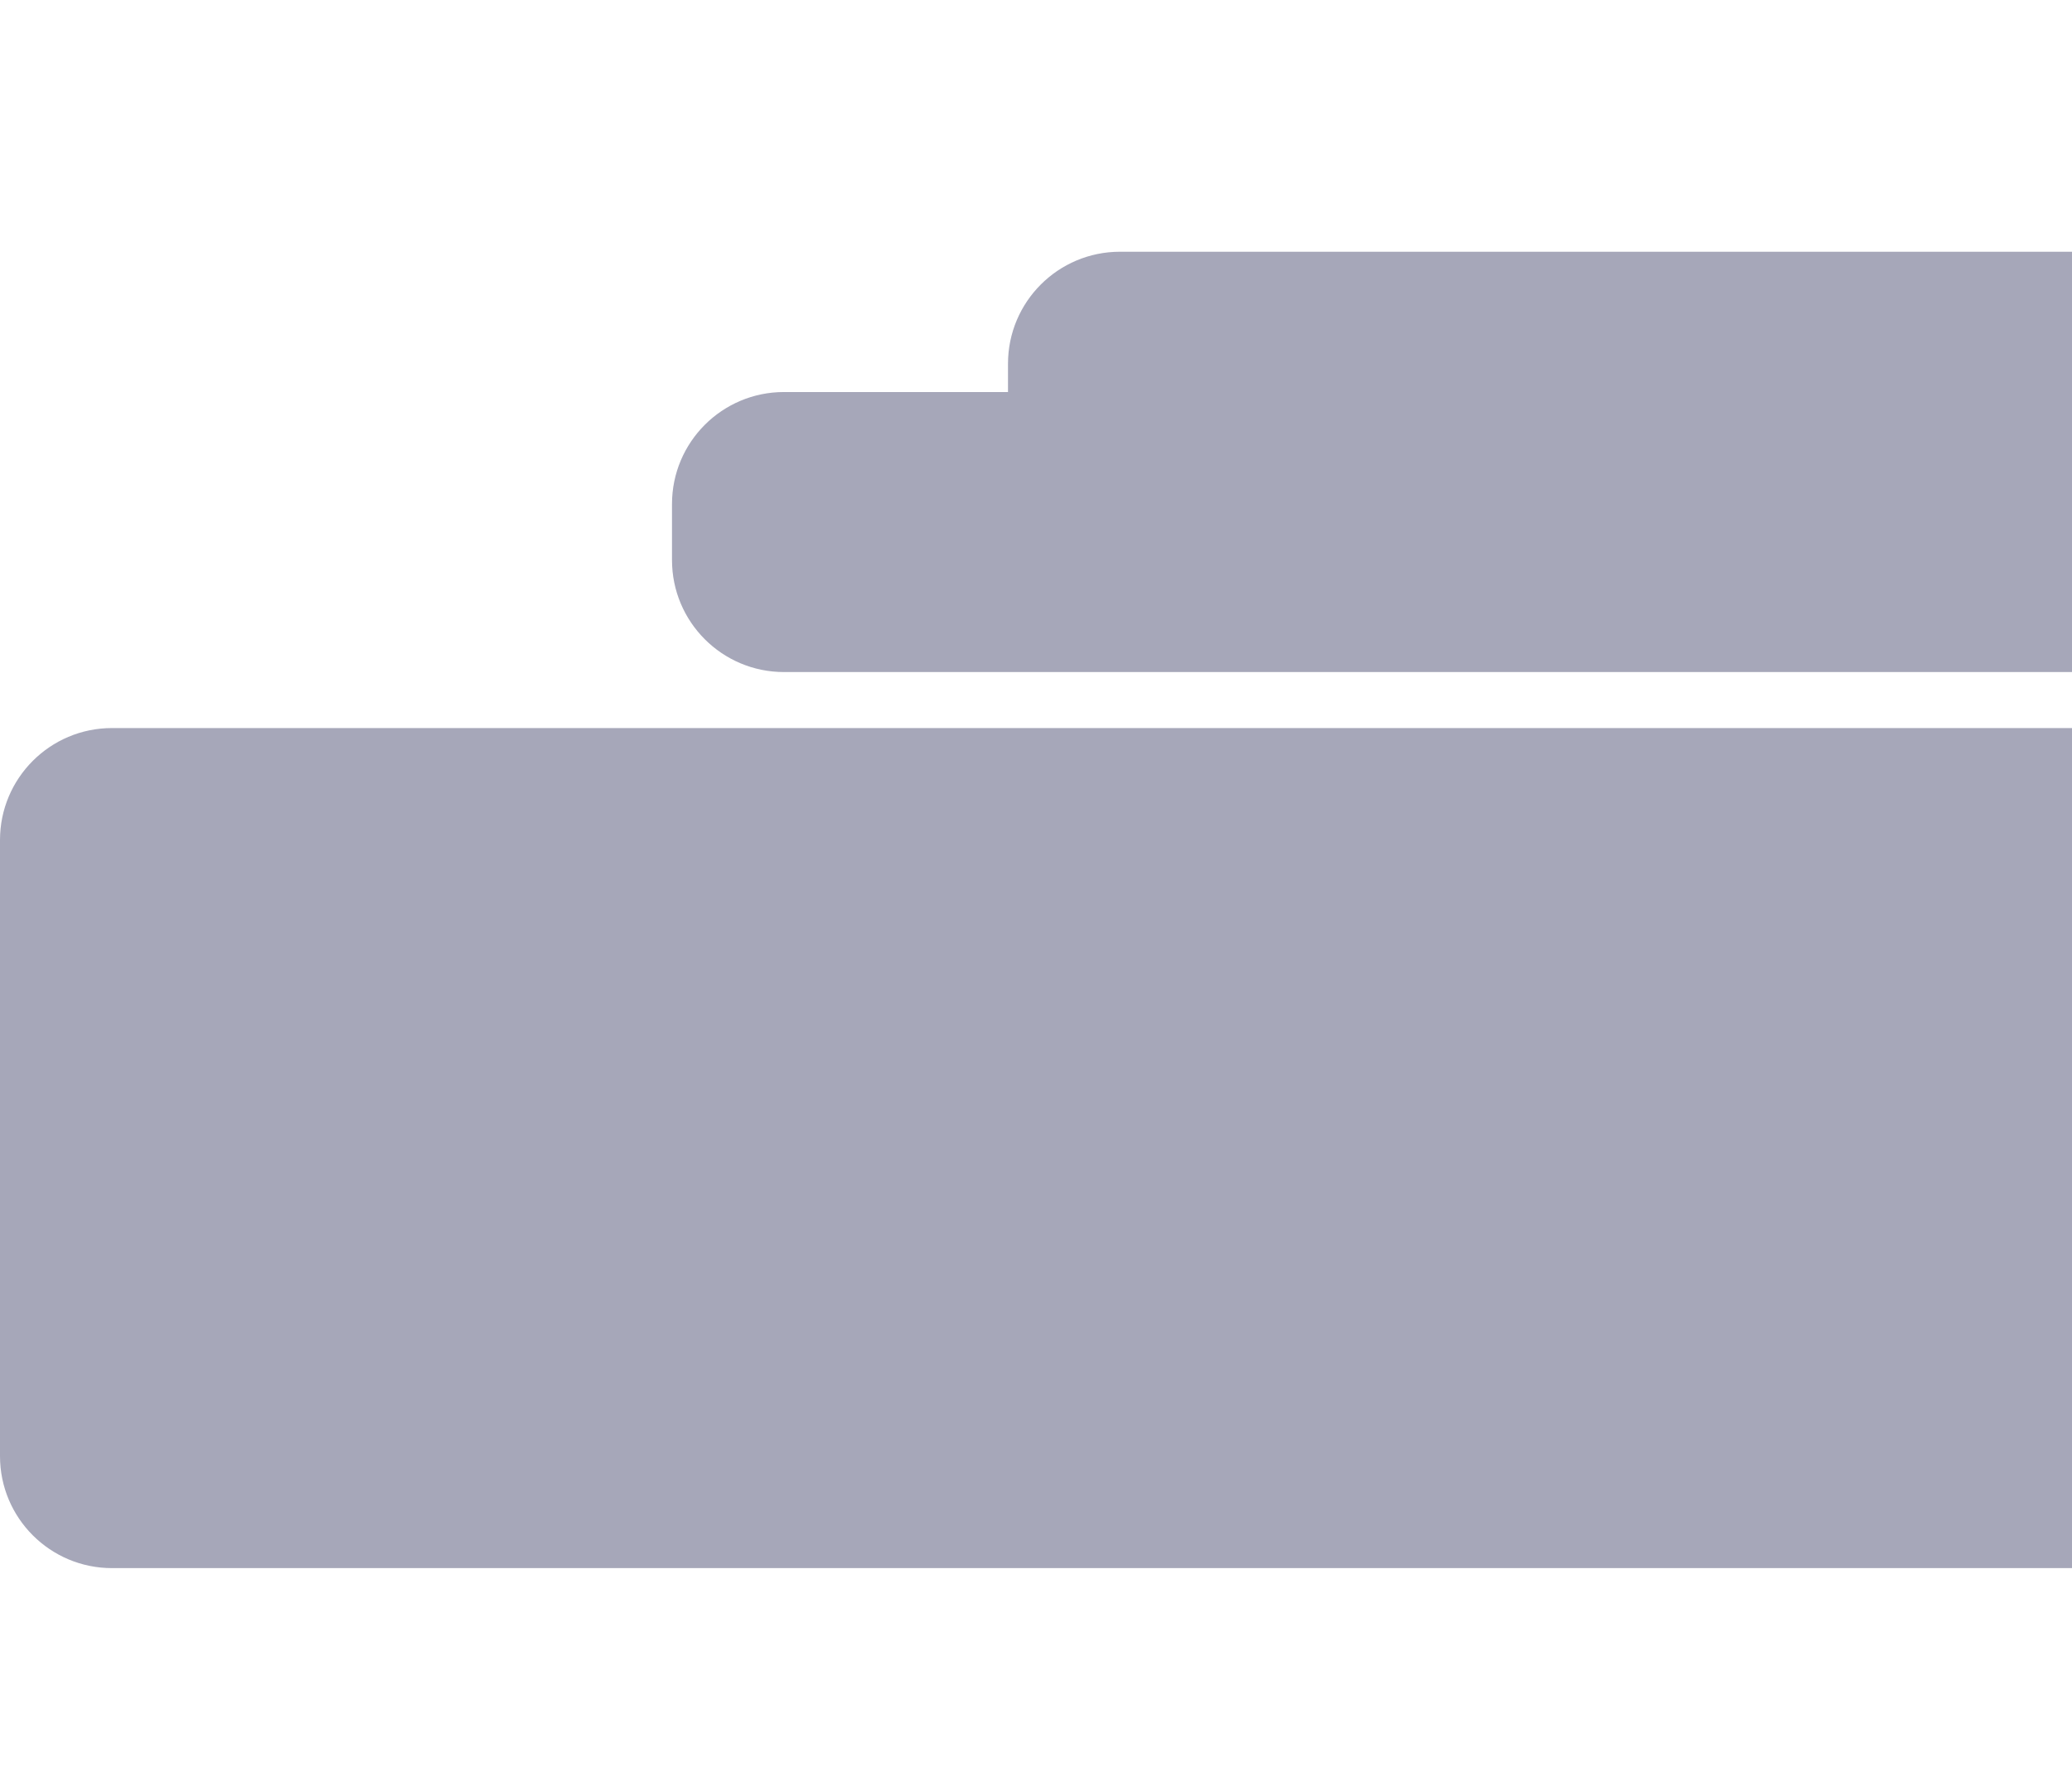 <?xml version="1.0" encoding="UTF-8"?>
<svg width="37px" height="32px" viewBox="0 0 37 32" version="1.1" xmlns="http://www.w3.org/2000/svg" xmlns:xlink="http://www.w3.org/1999/xlink">
    <title>矩形备份 517</title>
    <g id="页面-1" stroke="none" stroke-width="1" fill="none" fill-rule="evenodd">
        <g id="座位排布切图" transform="translate(-344, -1491)" fill="#A6A7B9">
            <g id="编组-10" transform="translate(404, 1507) rotate(-90) translate(-404, -1507) translate(392, 1447)">
                <path d="M13,0 C14.105,-2.02906125e-16 15,0.895 15,2 L15,118 C15,119.105 14.105,120 13,120 L2,120 C0.895,120 1.3527075e-16,119.105 0,118 L0,2 C-1.3527075e-16,0.895 0.895,2.02906125e-16 2,0 L13,0 Z M19,12 C20.105,12 21,12.895 21,14 L21,18 L21.505,18 C22.61,18 23.505,18.895 23.505,20 L23.505,99 C23.505,100.105 22.61,101 21.505,101 L21,101 L21,107 C21,108.105 20.105,109 19,109 L18,109 C16.895,109 16,108.105 16,107 L16,14 C16,12.895 16.895,12 18,12 L19,12 Z" id="形状结合"></path>
            </g>
        </g>
    </g>
</svg>